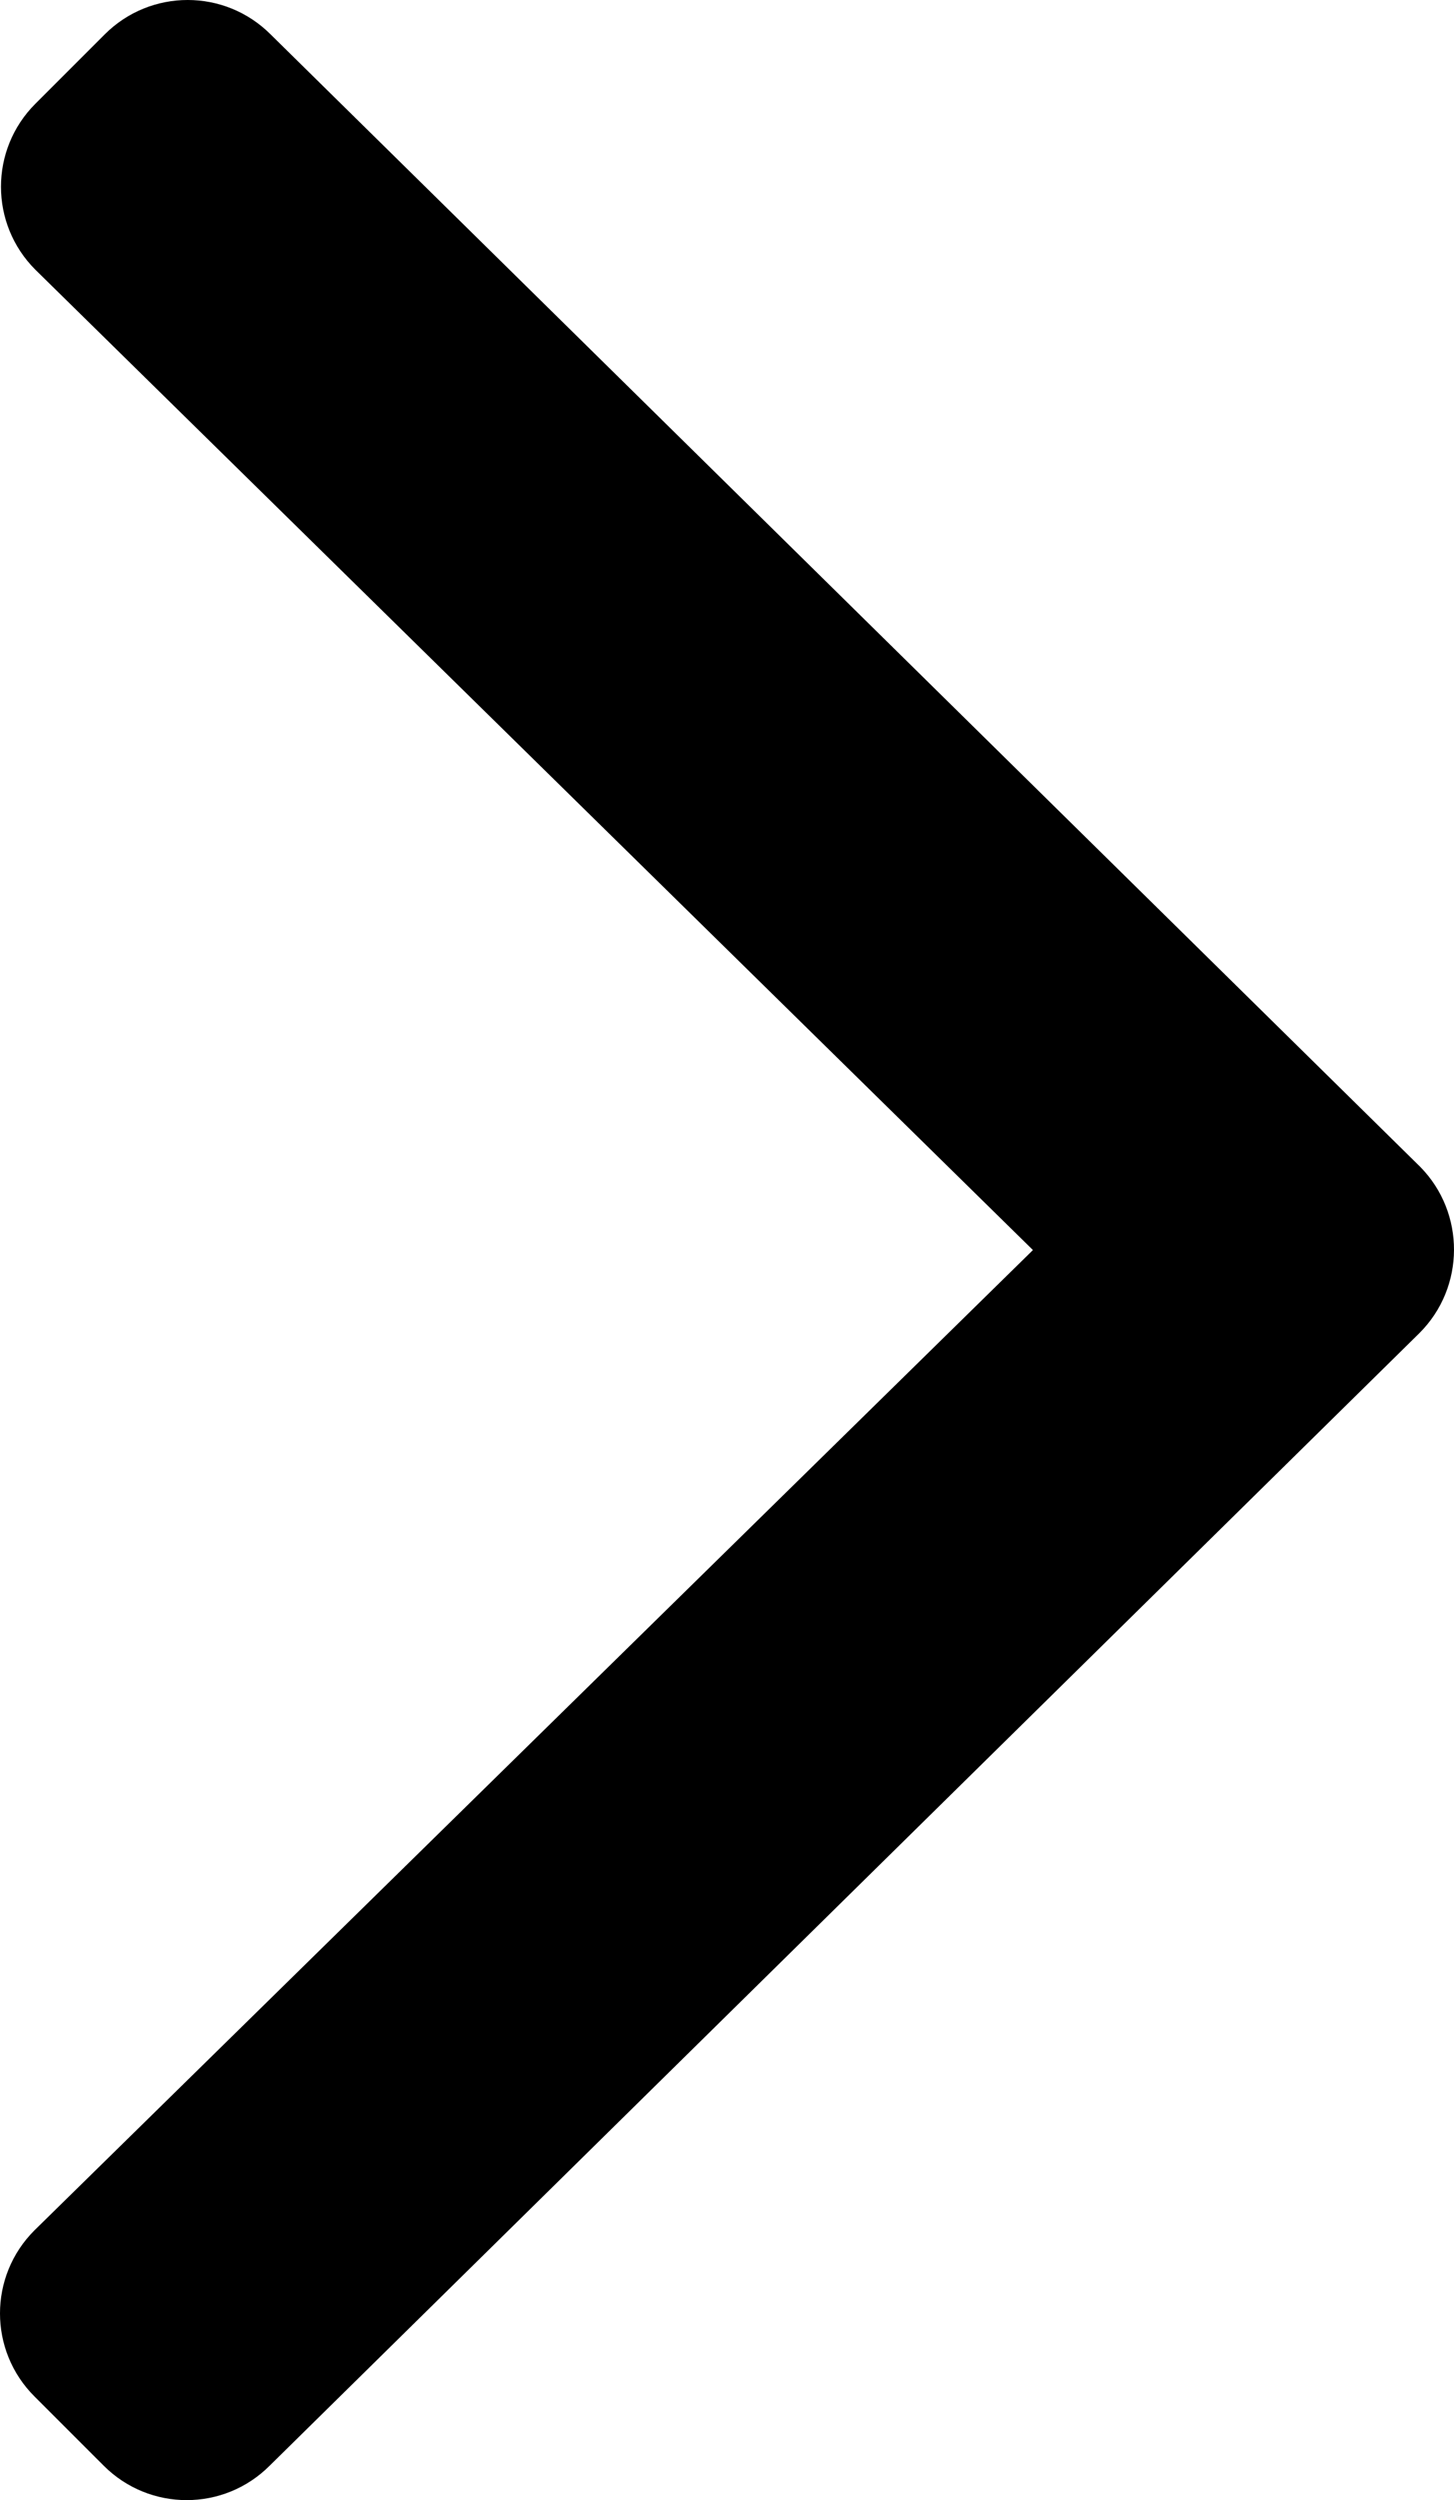 <?xml version="1.0" encoding="utf-8"?>
<!-- Generator: Adobe Illustrator 16.0.0, SVG Export Plug-In . SVG Version: 6.00 Build 0)  -->
<!DOCTYPE svg PUBLIC "-//W3C//DTD SVG 1.1//EN" "http://www.w3.org/Graphics/SVG/1.1/DTD/svg11.dtd">
<svg version="1.1" id="Layer_1" xmlns="http://www.w3.org/2000/svg" xmlns:xlink="http://www.w3.org/1999/xlink" x="0px" y="0px"
	 width="230.427px" height="396.078px" viewBox="190.719 197.961 230.427 396.078"
	 enable-background="new 190.719 197.961 230.427 396.078" xml:space="preserve">
<path d="M415.674,409.148L233.452,588.586c-7.271,7.271-19.027,7.271-26.297,0l-10.983-10.982c-7.271-7.271-7.271-19.027,0-26.297
	L354.417,396l-158.09-155.306c-7.271-7.271-7.271-19.027,0-26.297l10.983-10.983c7.27-7.271,19.026-7.271,26.297,0l182.222,179.438
	C422.943,390.122,422.943,401.878,415.674,409.148z"/>
</svg>
